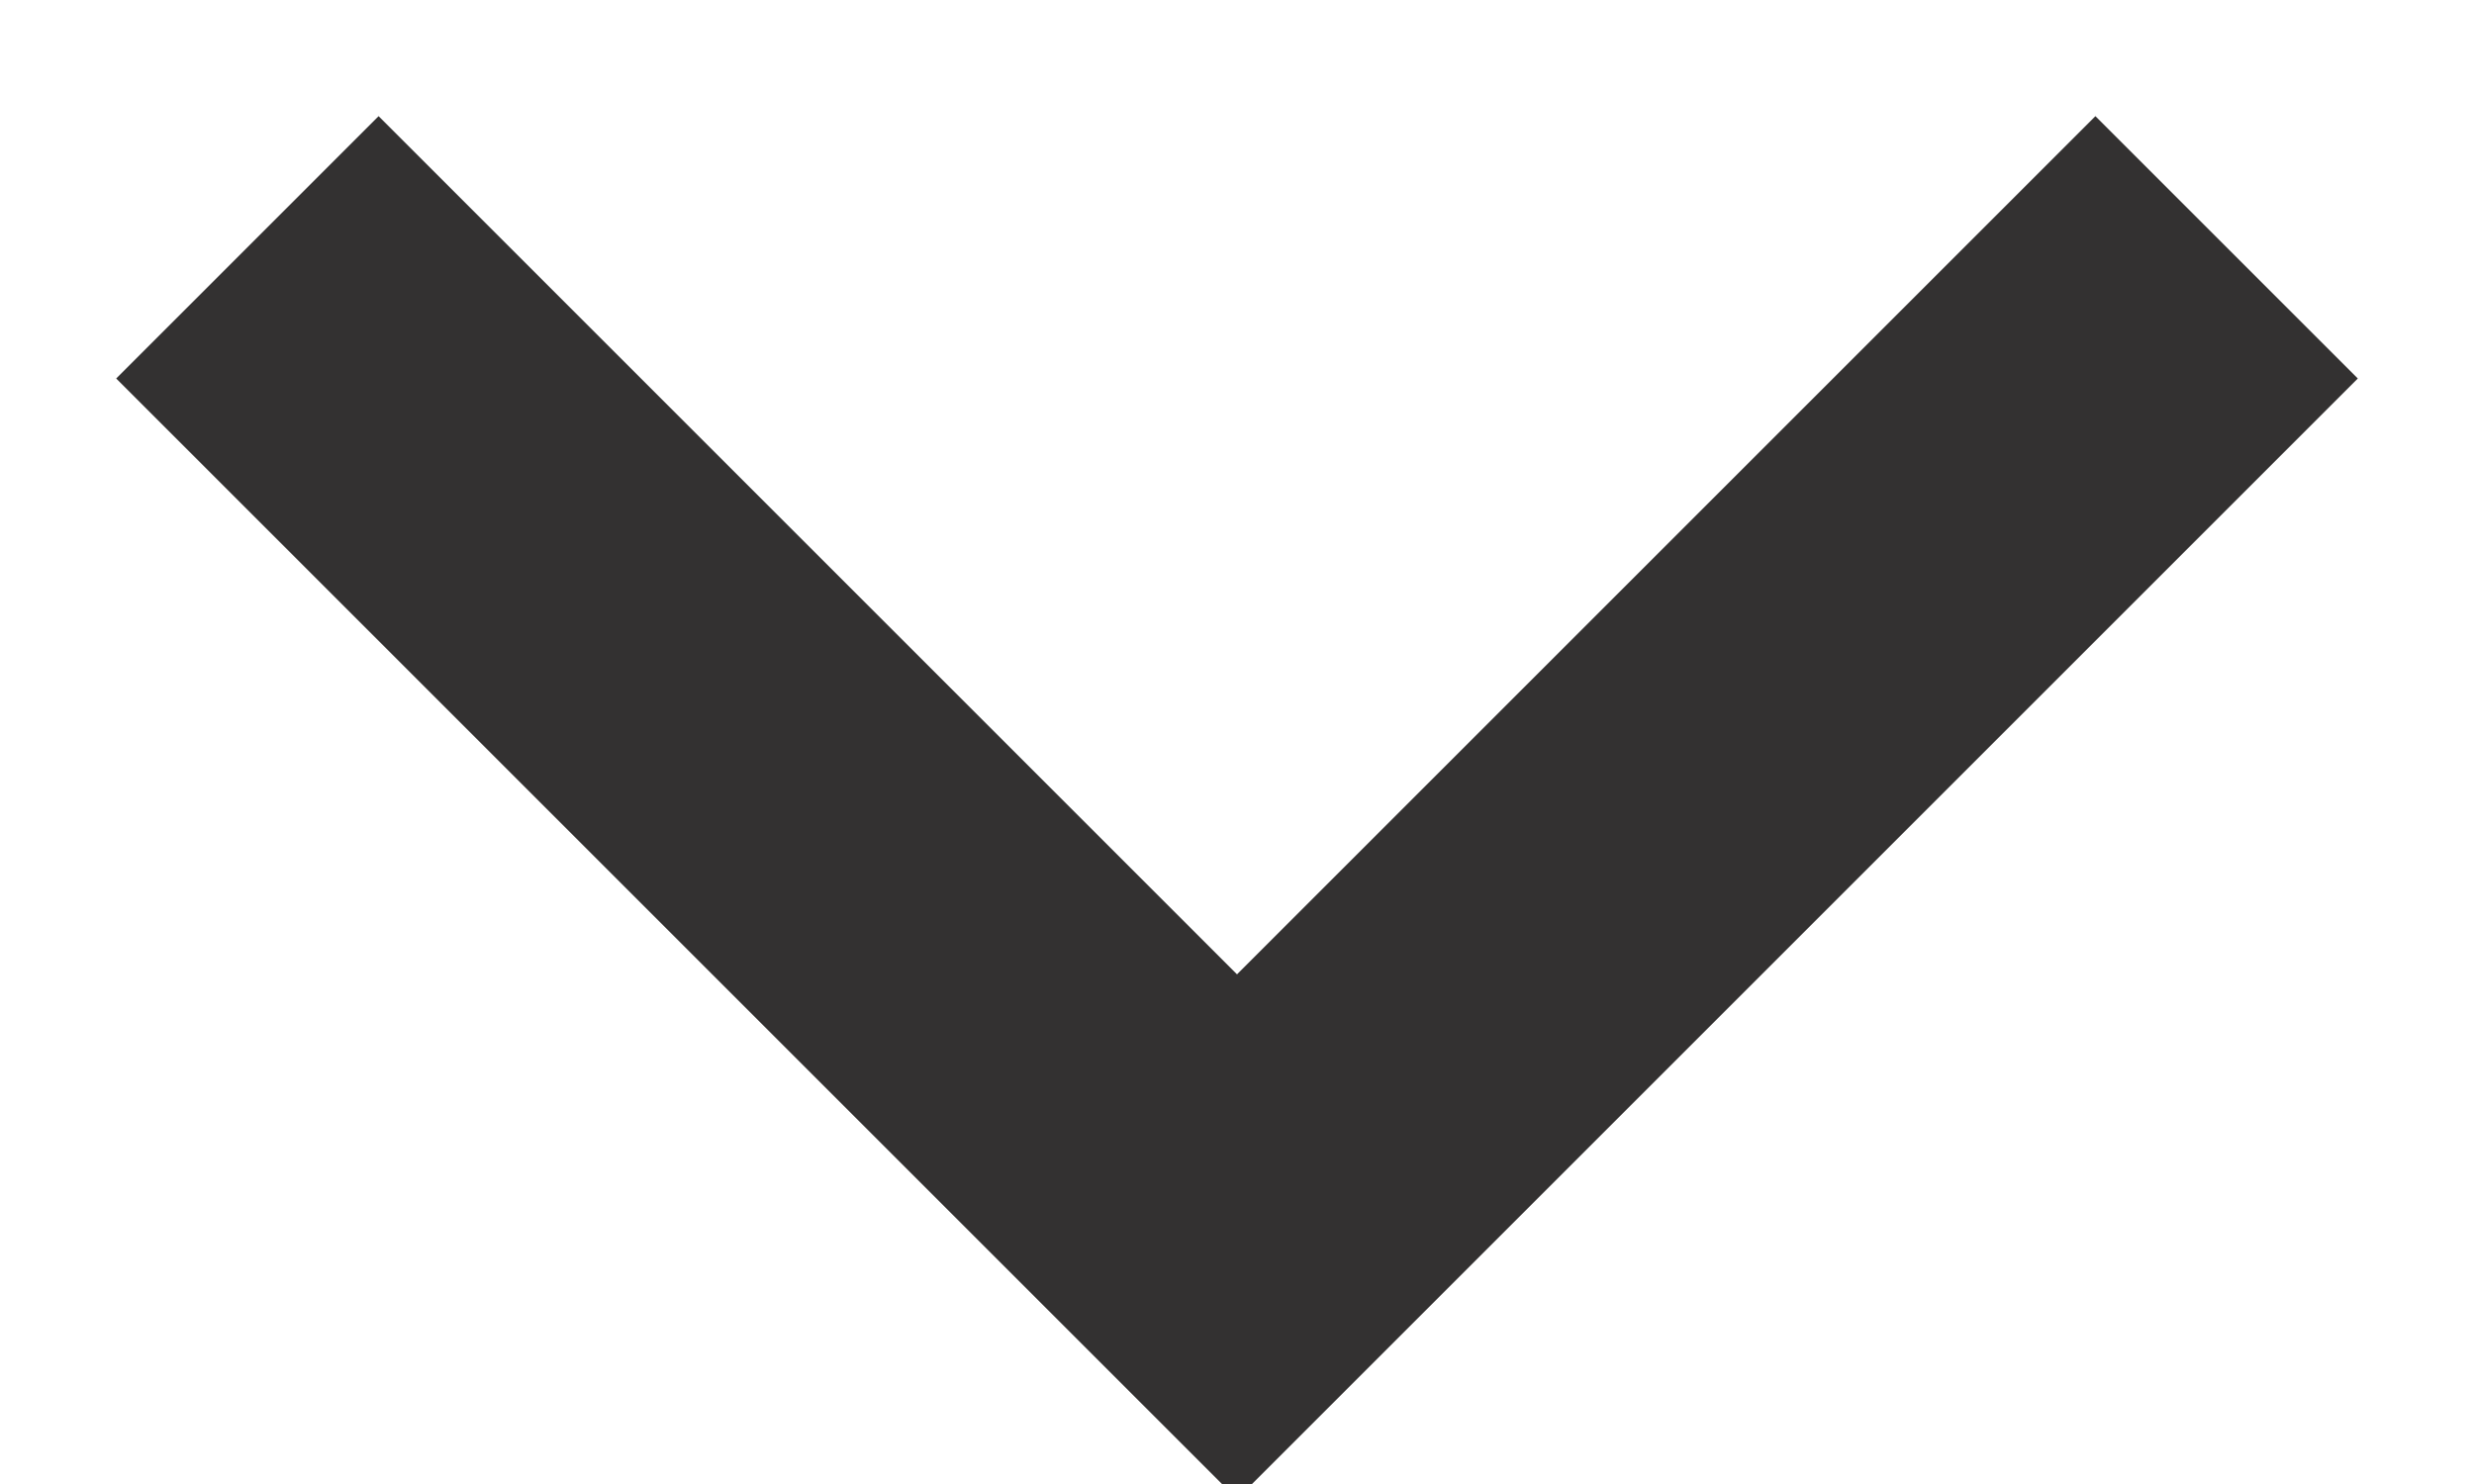 <?xml version="1.0" encoding="UTF-8"?>
<svg width="10px" height="6px" viewBox="0 0 10 6" version="1.1" xmlns="http://www.w3.org/2000/svg" xmlns:xlink="http://www.w3.org/1999/xlink">
    <!-- Generator: Sketch 46.2 (44496) - http://www.bohemiancoding.com/sketch -->
    <title>Stroke 1</title>
    <desc>Created with Sketch.</desc>
    <defs></defs>
    <g id="The-Sill_PDP" stroke="none" stroke-width="1" fill="none" fill-rule="evenodd">
        <g id="PDP_Desktop_Workshop" transform="translate(-1095, -610)" stroke-width="1.5" stroke="#333131">
            <g id="Details" transform="translate(758, 425)">
                <g id="Size" transform="translate(0, 128)">
                    <polyline id="Stroke-1" transform="translate(342, 60) rotate(90) translate(-342, -60) " points="340 56 344 60 340 64"></polyline>
                </g>
            </g>
        </g>
    </g>
</svg>